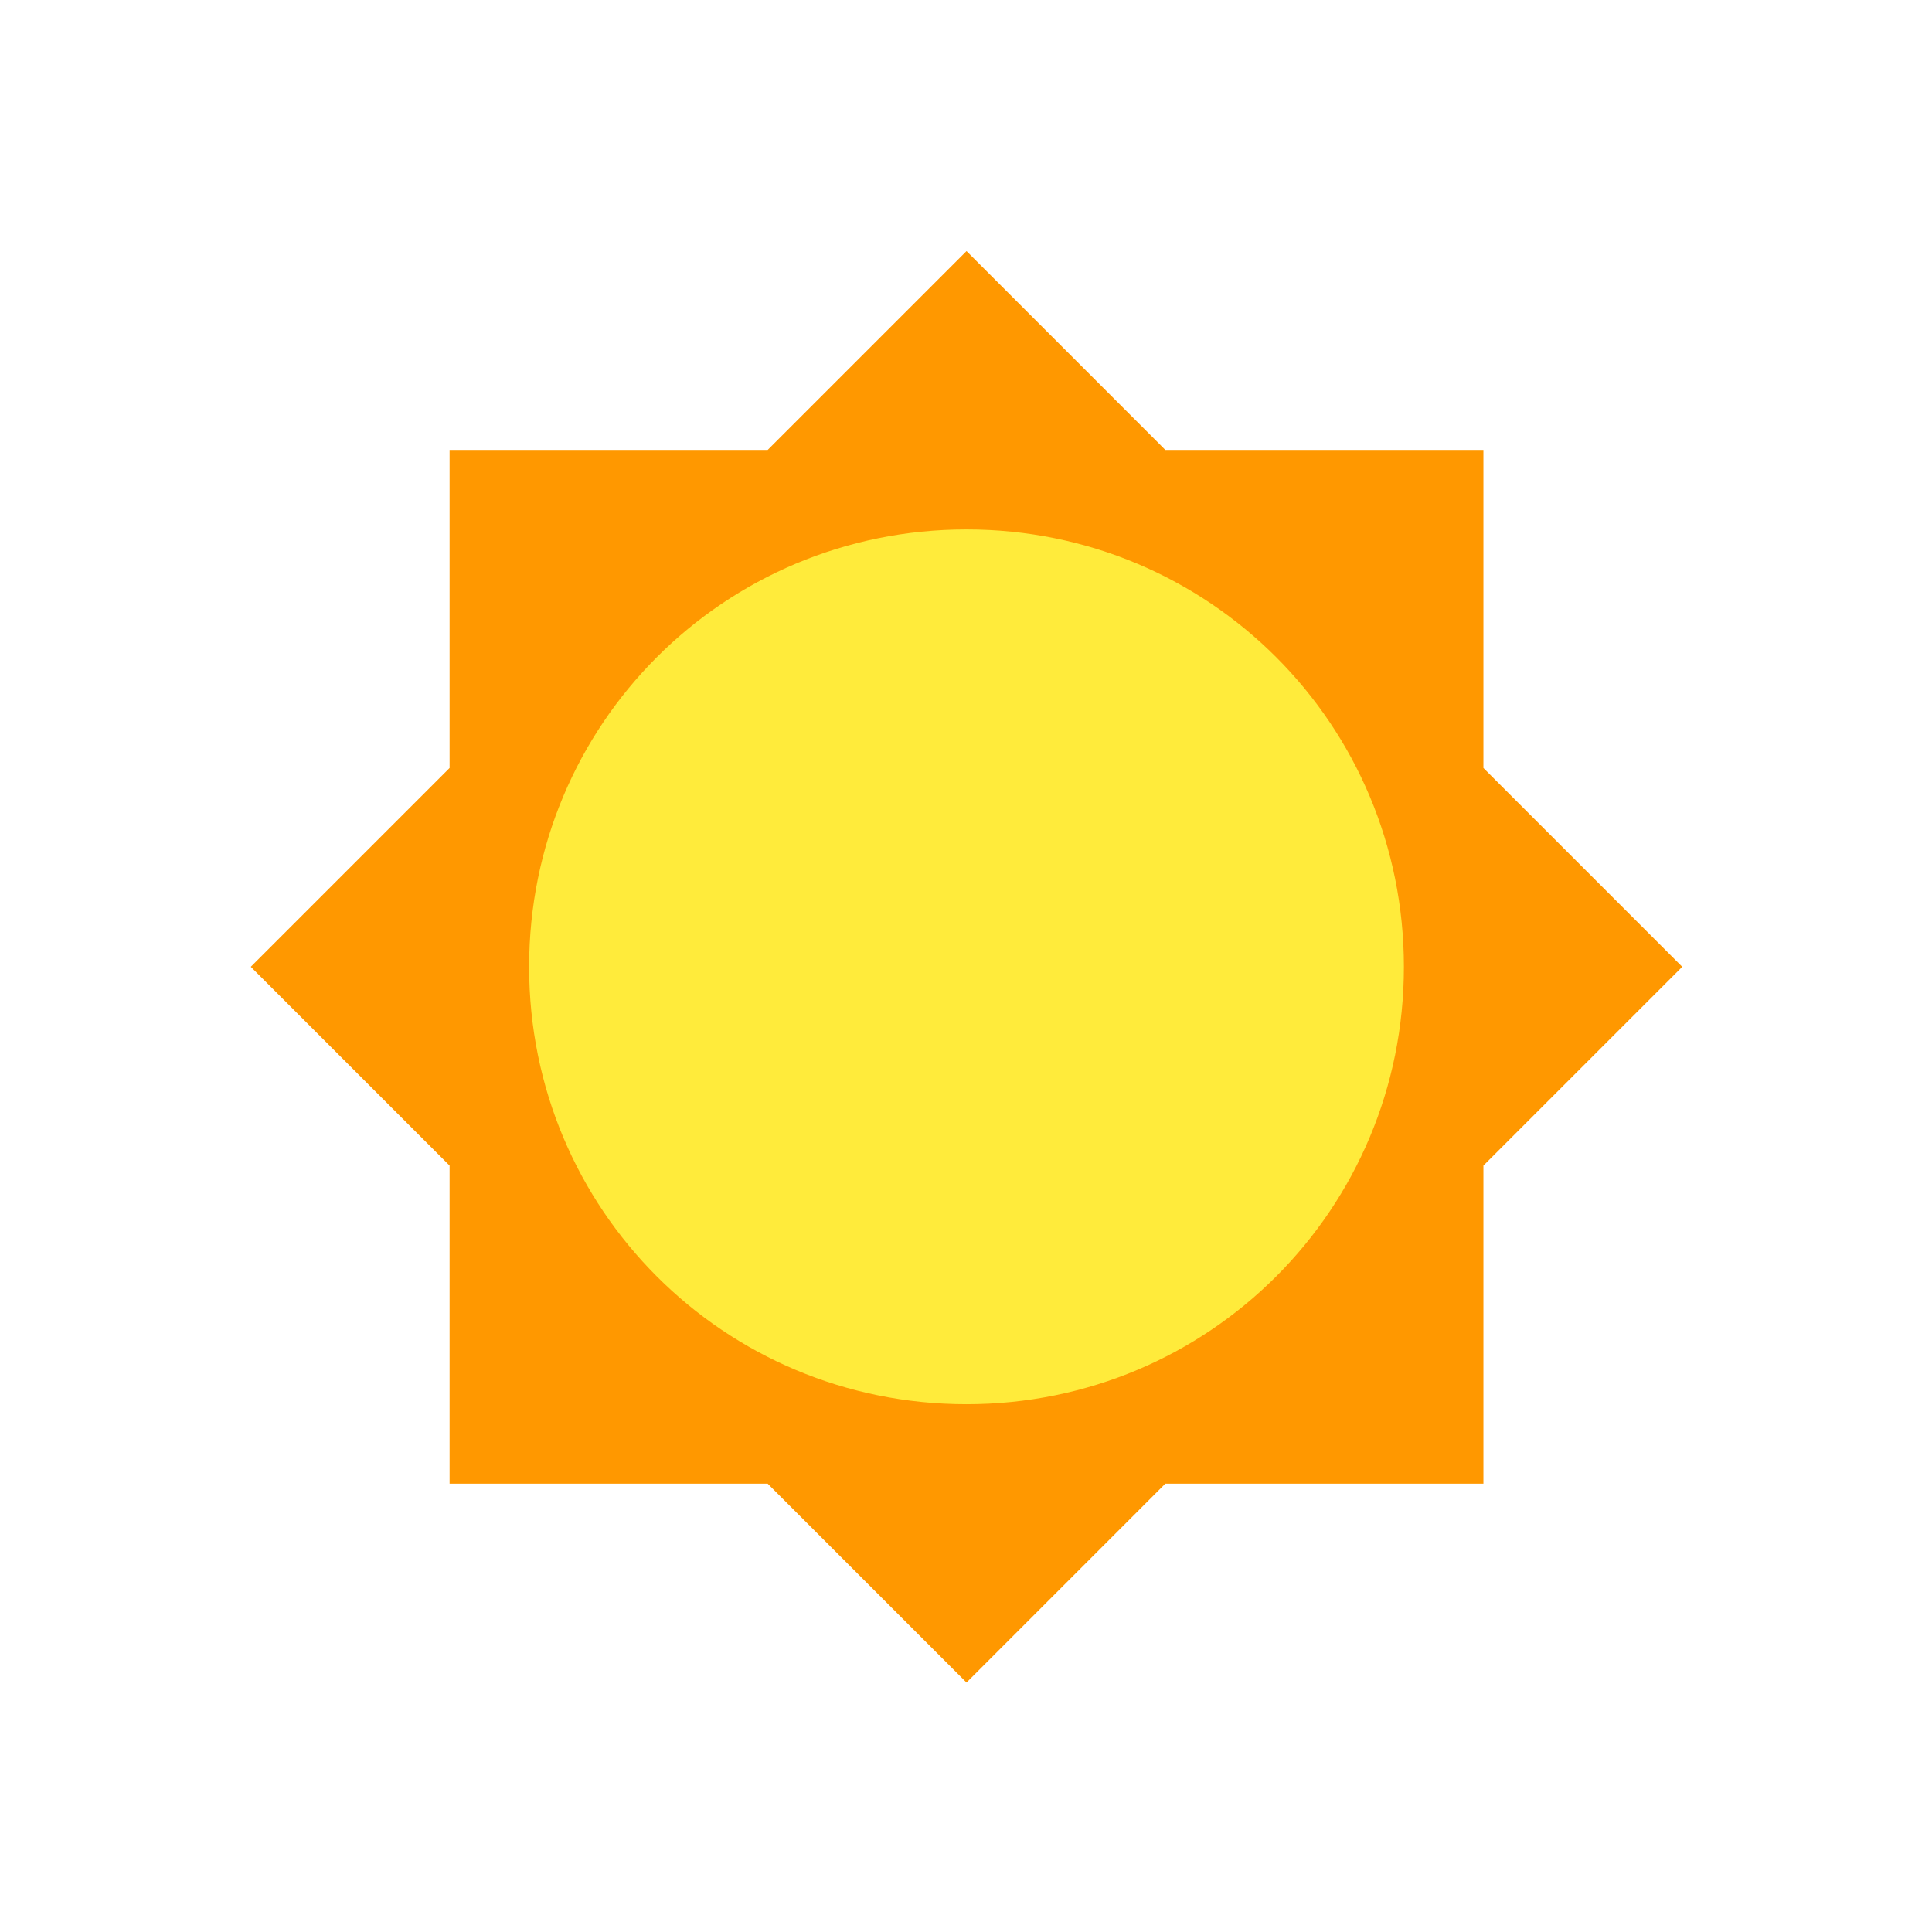 <svg width="75" height="75" viewBox="0 0 75 75" fill="none" xmlns="http://www.w3.org/2000/svg">
<path d="M57.586 45.249L65.304 37.531L57.586 29.813V17.465H45.237L37.52 9.747L29.802 17.465H17.453V29.813L9.735 37.531L17.453 45.249V57.597H29.802L37.52 65.315L45.237 57.597H57.586V45.249Z" fill="#FF9800"/>
<path d="M20.54 37.532C20.54 46.947 28.104 54.511 37.519 54.511C46.935 54.511 54.499 46.947 54.499 37.532C54.499 28.116 46.935 20.552 37.519 20.552C28.104 20.552 20.54 28.116 20.54 37.532Z" fill="#FFEB3B"/>
</svg>
